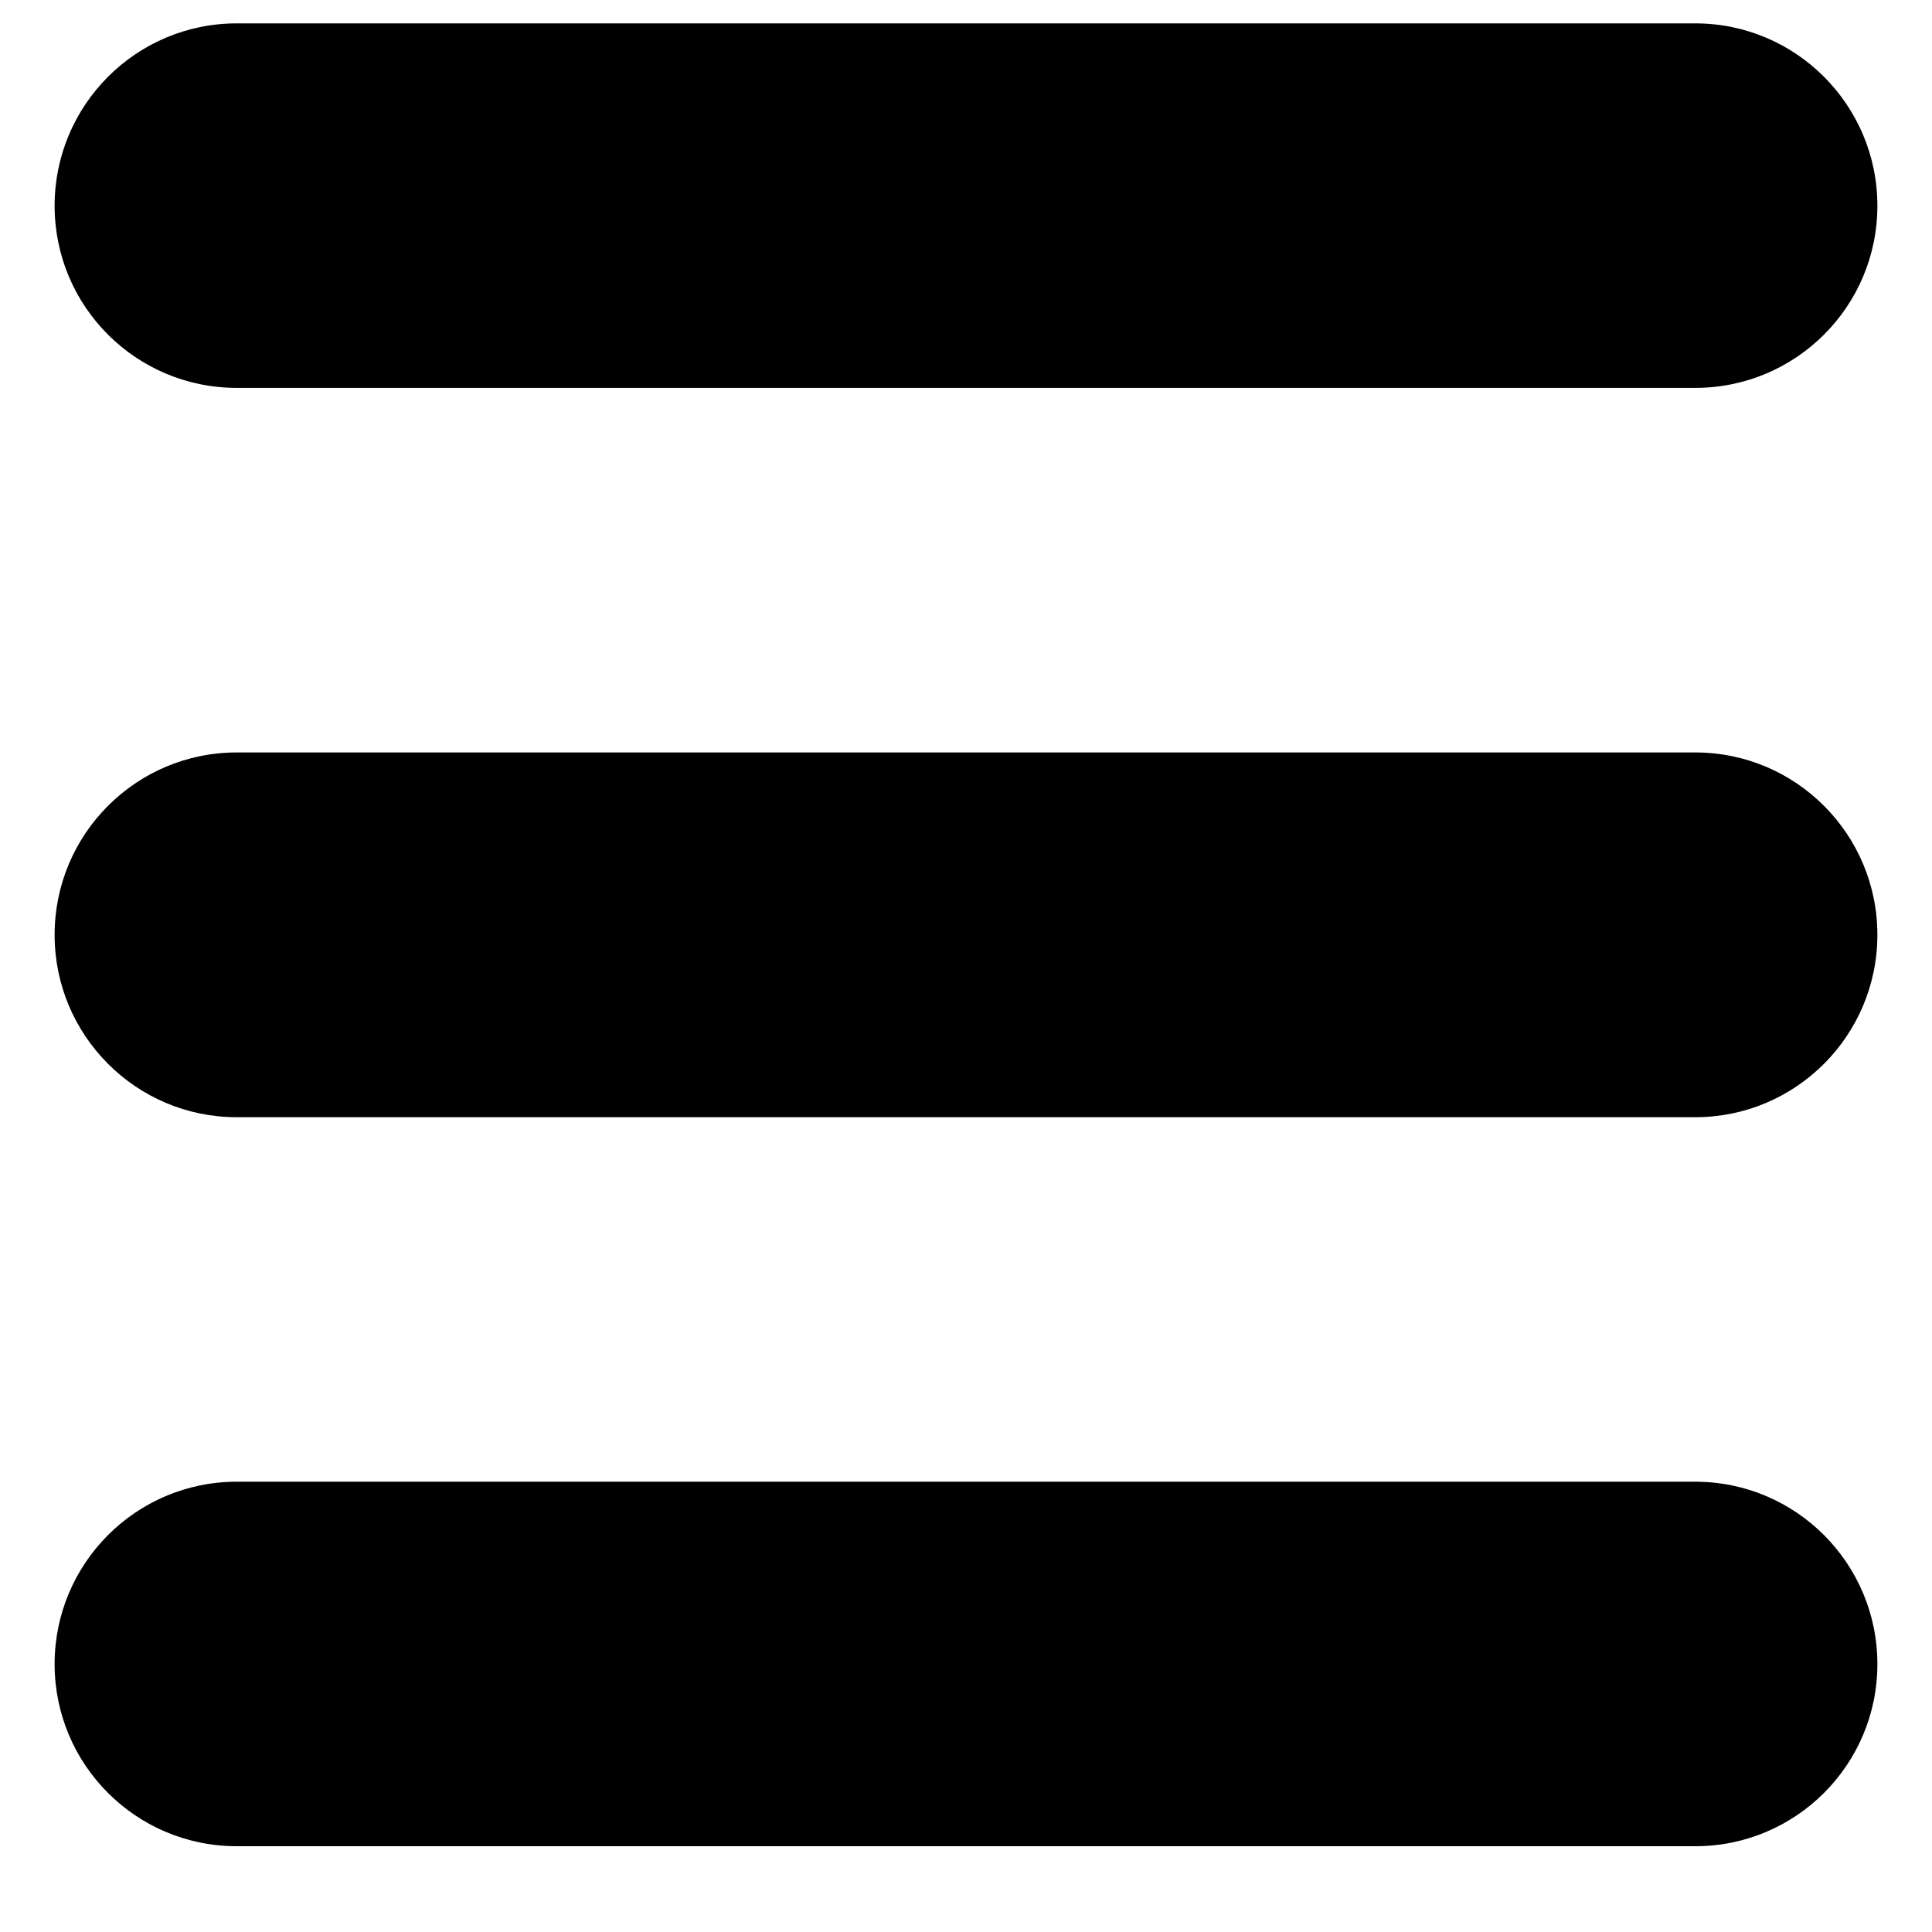 <svg xmlns="http://www.w3.org/2000/svg" xmlns:xlink="http://www.w3.org/1999/xlink" width="17" zoomAndPan="magnify" viewBox="0 0 30 30" height="17" preserveAspectRatio="xMidYMid meet" version="1.0"><defs><clipPath id="id1"><path d="M 0.848 11 L 29.152 11 L 29.152 18 L 0.848 18 Z M 0.848 11 " clip-rule="nonzero"/></clipPath><clipPath id="id2"><path d="M 0.848 0.363 L 29.152 0.363 L 29.152 7 L 0.848 7 Z M 0.848 0.363 " clip-rule="nonzero"/></clipPath><clipPath id="id3"><path d="M 0.848 23 L 29.152 23 L 29.152 28.668 L 0.848 28.668 Z M 0.848 23 " clip-rule="nonzero"/></clipPath></defs><g clip-path="url(#id1)"><path fill="rgb(0%, 0%, 0%)" d="M 29.152 14.516 C 29.152 16.078 27.887 17.348 26.324 17.348 L 3.676 17.348 C 2.113 17.348 0.848 16.078 0.848 14.516 C 0.848 12.953 2.113 11.684 3.676 11.684 L 26.324 11.684 C 27.887 11.684 29.152 12.953 29.152 14.516 Z M 29.152 14.516 " fill-opacity="1" fill-rule="nonzero"/></g><g clip-path="url(#id2)"><path fill="rgb(0%, 0%, 0%)" d="M 29.152 3.195 C 29.152 4.758 27.887 6.023 26.324 6.023 L 3.676 6.023 C 2.113 6.023 0.848 4.758 0.848 3.195 C 0.848 1.633 2.113 0.363 3.676 0.363 L 26.324 0.363 C 27.887 0.363 29.152 1.633 29.152 3.195 Z M 29.152 3.195 " fill-opacity="1" fill-rule="nonzero"/></g><g clip-path="url(#id3)"><path fill="rgb(0%, 0%, 0%)" d="M 29.152 25.84 C 29.152 27.402 27.887 28.668 26.324 28.668 L 3.676 28.668 C 2.113 28.668 0.848 27.402 0.848 25.84 C 0.848 24.277 2.113 23.008 3.676 23.008 L 26.324 23.008 C 27.887 23.008 29.152 24.277 29.152 25.84 Z M 29.152 25.84 " fill-opacity="1" fill-rule="nonzero"/></g></svg>